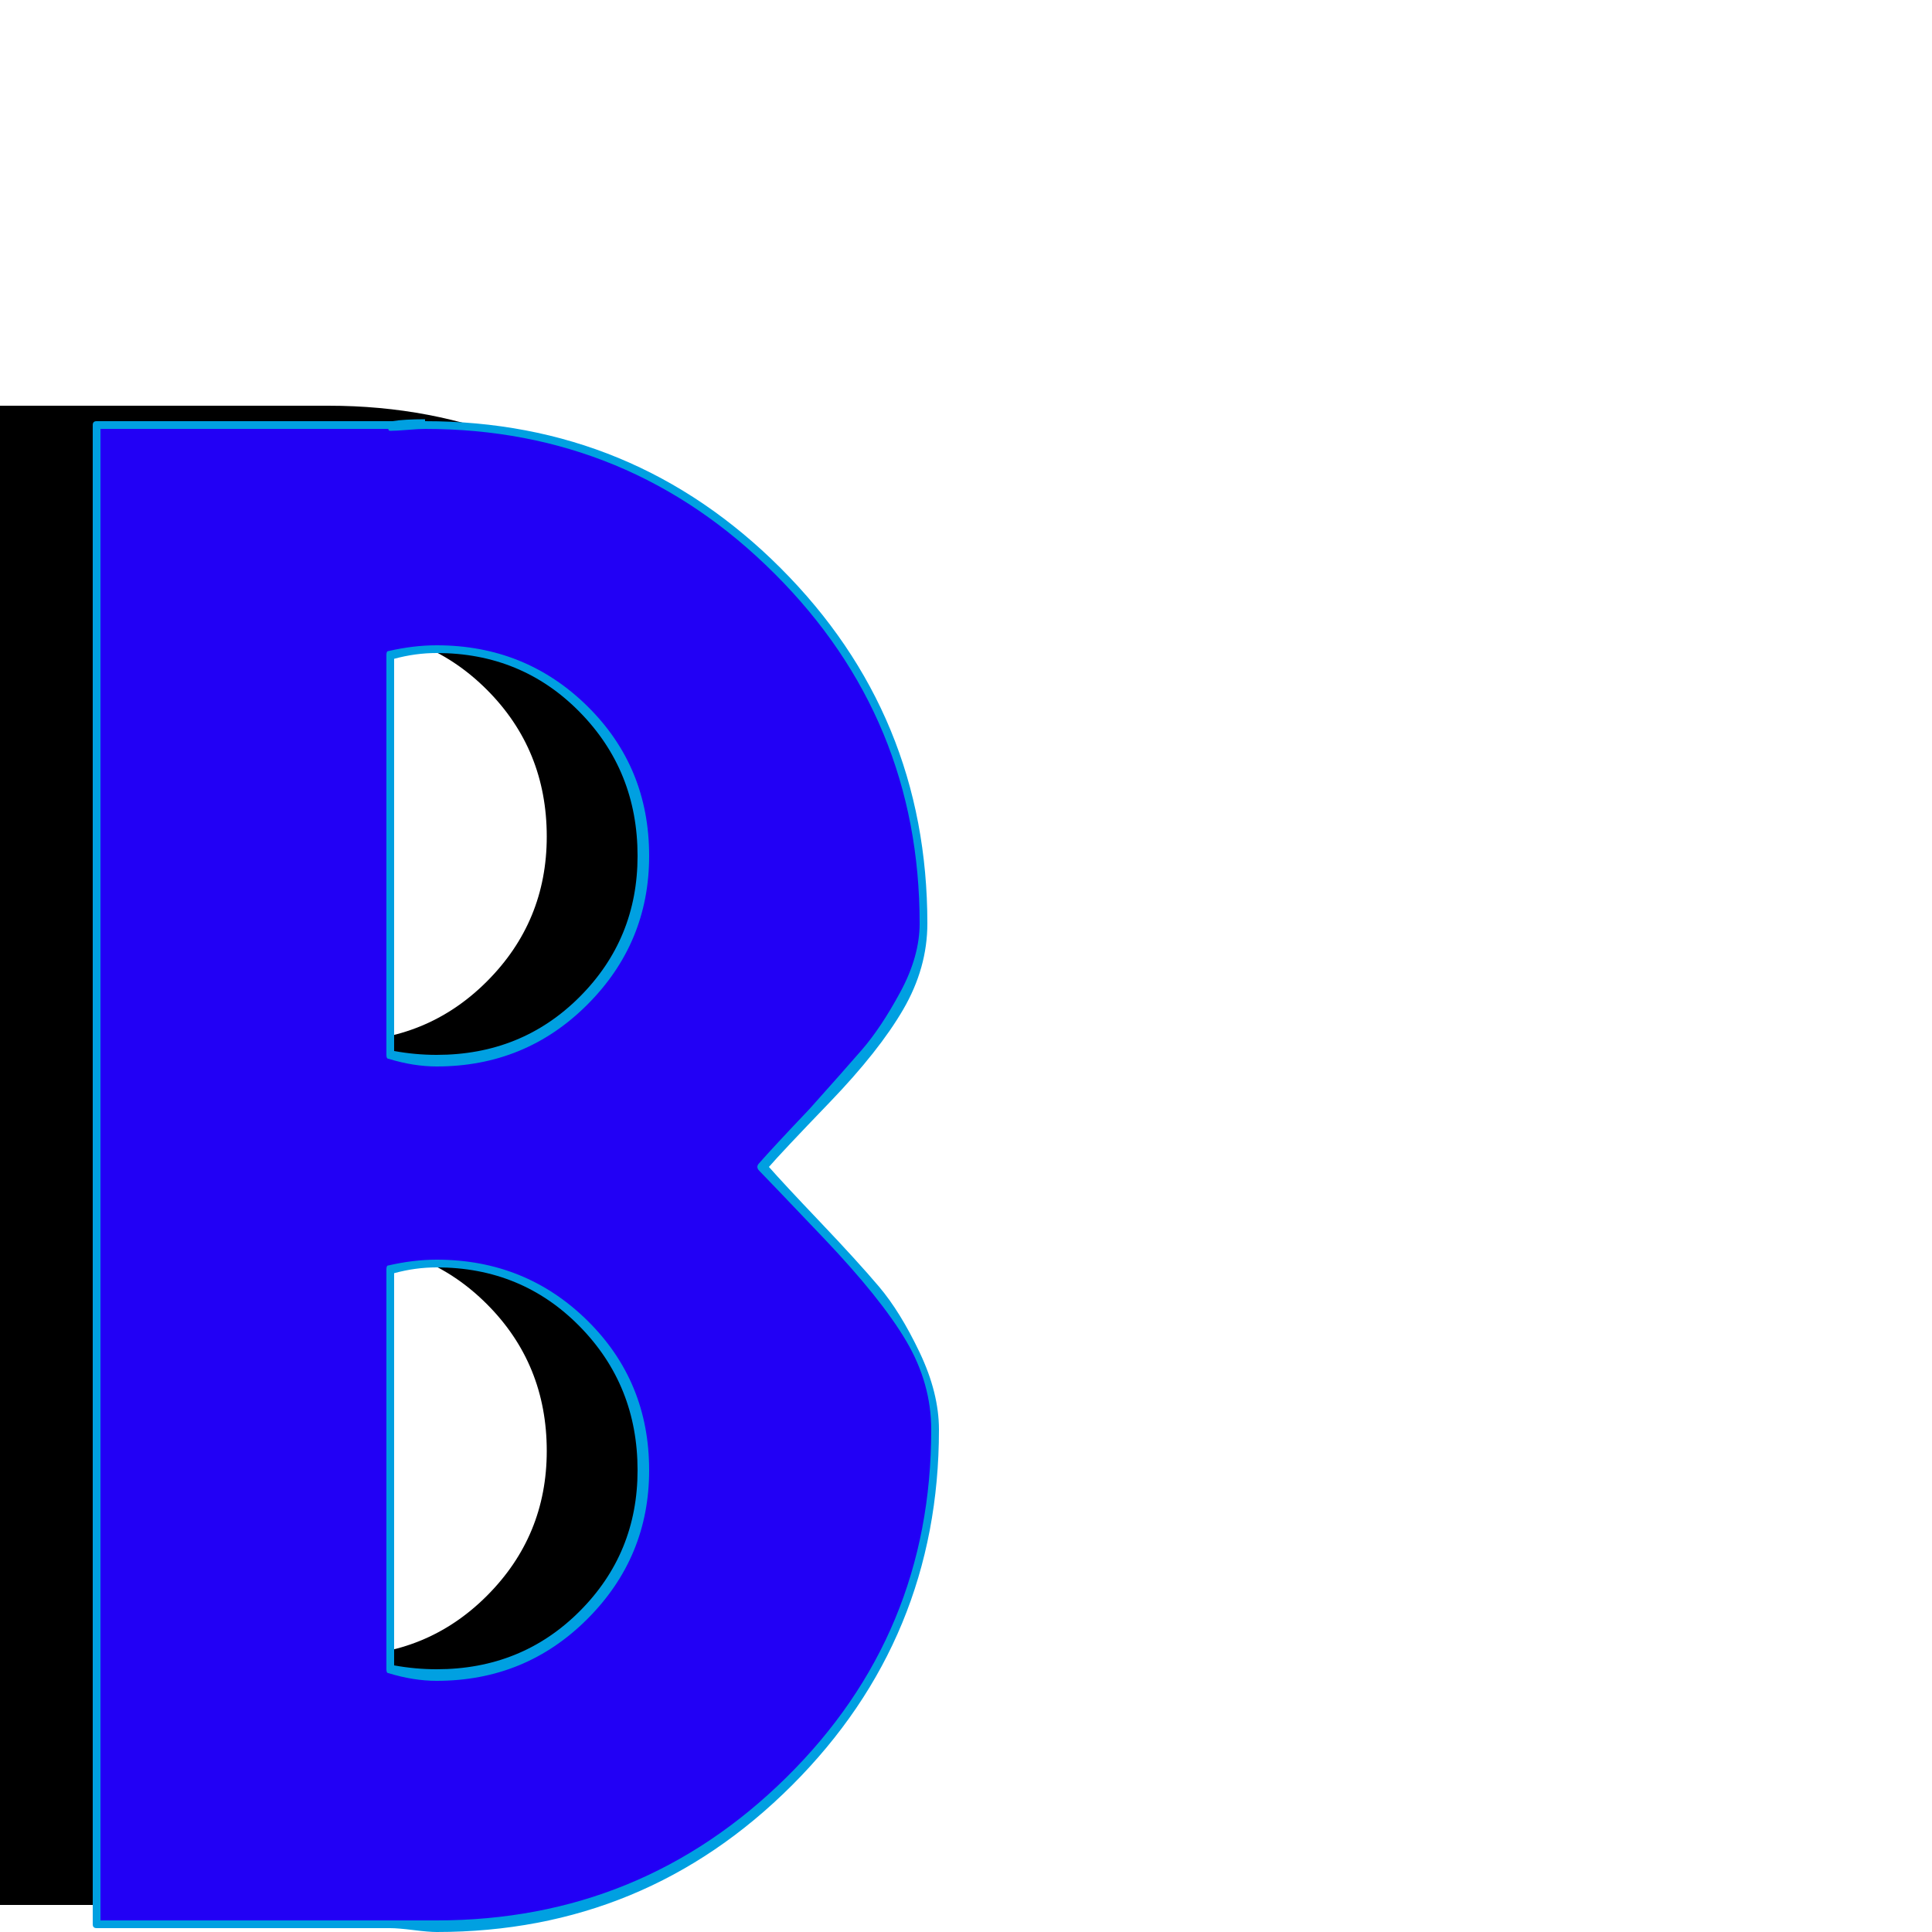 <svg xmlns="http://www.w3.org/2000/svg" viewBox="0 -1000 1000 1000">
	<path fill="#000000" d="M152 -790Q158 -790 170 -790Q277 -790 352.5 -714.5Q428 -639 428 -532Q428 -509 414 -487Q400 -465 375.5 -439Q351 -413 345 -406Q347 -404 377.5 -372Q408 -340 421 -317.5Q434 -295 434 -270Q434 -163 358.5 -88Q283 -13 176 -13Q160 -13 152 -14H0V-790ZM152 -146Q164 -143 176 -143Q221 -143 252 -174Q283 -205 283 -249Q283 -294 252 -325Q221 -356 176 -356Q164 -356 152 -353ZM152 -464Q164 -461 176 -461Q221 -461 252 -492Q283 -523 283 -567Q283 -612 252 -643Q221 -674 176 -674Q164 -674 152 -671Z"/>
	<path fill="#2200f5" d="M202 -780Q208 -780 220 -780Q327 -780 402.5 -704.5Q478 -629 478 -522Q478 -499 464 -477Q450 -455 425.5 -429Q401 -403 395 -396Q397 -394 427.5 -362Q458 -330 471 -307.5Q484 -285 484 -260Q484 -153 408.5 -78Q333 -3 226 -3Q210 -3 202 -4H50V-780ZM202 -136Q214 -133 226 -133Q271 -133 302 -164Q333 -195 333 -239Q333 -284 302 -315Q271 -346 226 -346Q214 -346 202 -343ZM202 -454Q214 -451 226 -451Q271 -451 302 -482Q333 -513 333 -557Q333 -602 302 -633Q271 -664 226 -664Q214 -664 202 -661Z"/>
	<path fill="#00a0e1" d="M220 -778Q217 -778 211 -777.5Q205 -777 202 -777Q201 -777 201 -778H52V-6H202Q210 -6 226 -6Q332 -6 407 -80Q482 -154 482 -260Q482 -284 469 -306Q456 -328 426 -359.5Q396 -391 393 -394Q392 -395 392 -396Q392 -397 393 -398Q400 -406 419 -426Q436 -445 446 -456.5Q456 -468 466 -486.5Q476 -505 476 -522Q476 -628 401 -703Q326 -778 220 -778ZM226 -136Q270 -136 300 -166Q330 -196 330 -239Q330 -283 300 -313.5Q270 -344 226 -344Q215 -344 204 -341V-138Q215 -136 226 -136ZM200 -136V-343Q200 -345 201 -345Q214 -348 226 -348Q272 -348 304 -316.5Q336 -285 336 -239Q336 -194 304 -162Q272 -130 226 -130Q214 -130 201 -134Q200 -134 200 -136ZM226 -454Q270 -454 300 -484Q330 -514 330 -557Q330 -601 300 -631.5Q270 -662 226 -662Q215 -662 204 -659V-456Q215 -454 226 -454ZM200 -454V-661Q200 -663 201 -663Q214 -666 226 -666Q272 -666 304 -634.5Q336 -603 336 -557Q336 -512 304 -480Q272 -448 226 -448Q214 -448 201 -452Q200 -452 200 -454ZM398 -396Q405 -388 424.5 -367.5Q444 -347 455 -334Q466 -321 476 -300Q486 -279 486 -260Q486 -152 410 -76Q334 0 226 0Q222 0 214 -1Q206 -2 202 -2H50Q48 -2 48 -4V-780Q48 -782 50 -782H202Q203 -782 203 -782Q209 -783 220 -783Q220 -783 220 -782Q328 -782 404 -706Q480 -630 480 -522Q480 -499 467.5 -477.5Q455 -456 429.5 -429.5Q404 -403 398 -396Z"/>
</svg>